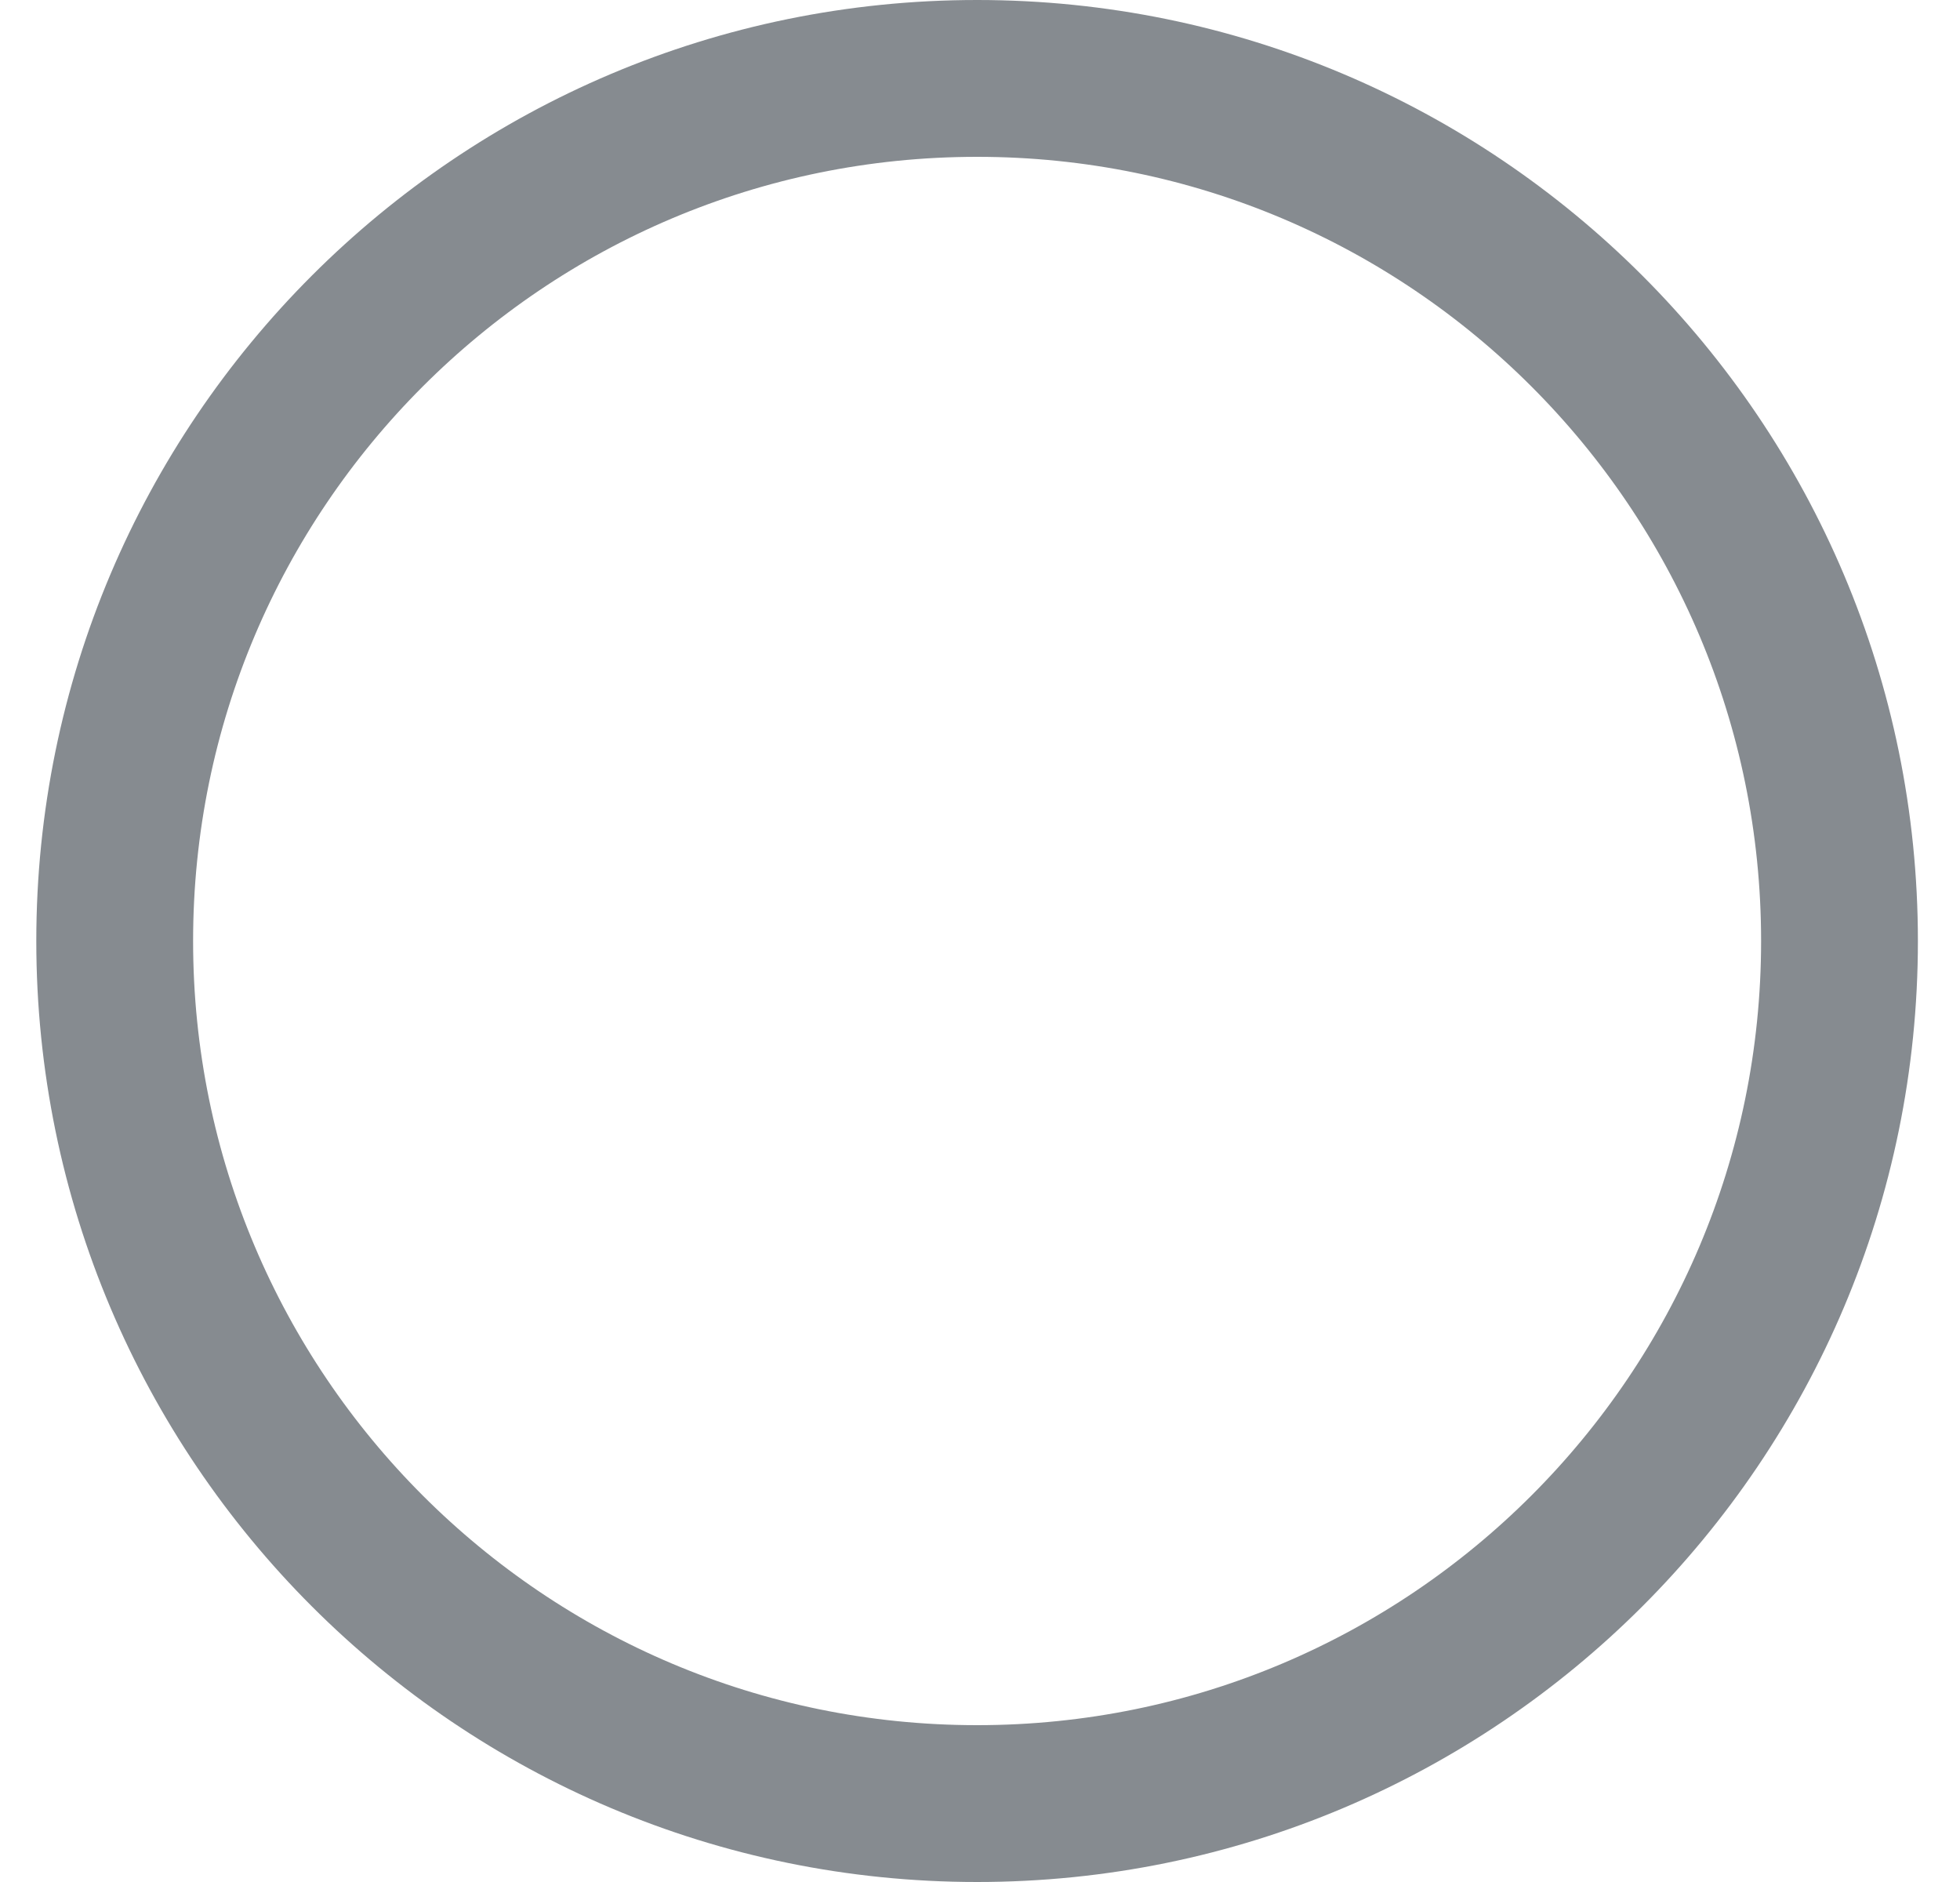 <svg width="25" height="24" viewBox="0 0 25 24" fill="none" xmlns="http://www.w3.org/2000/svg">
<path d="M1.463 12C1.463 5.925 6.388 1 12.463 1C18.538 1 23.463 5.925 23.463 12C23.463 18.075 18.538 23 12.463 23C6.388 23 1.463 18.075 1.463 12Z" stroke="#868B90" stroke-width="2"/>
</svg>

